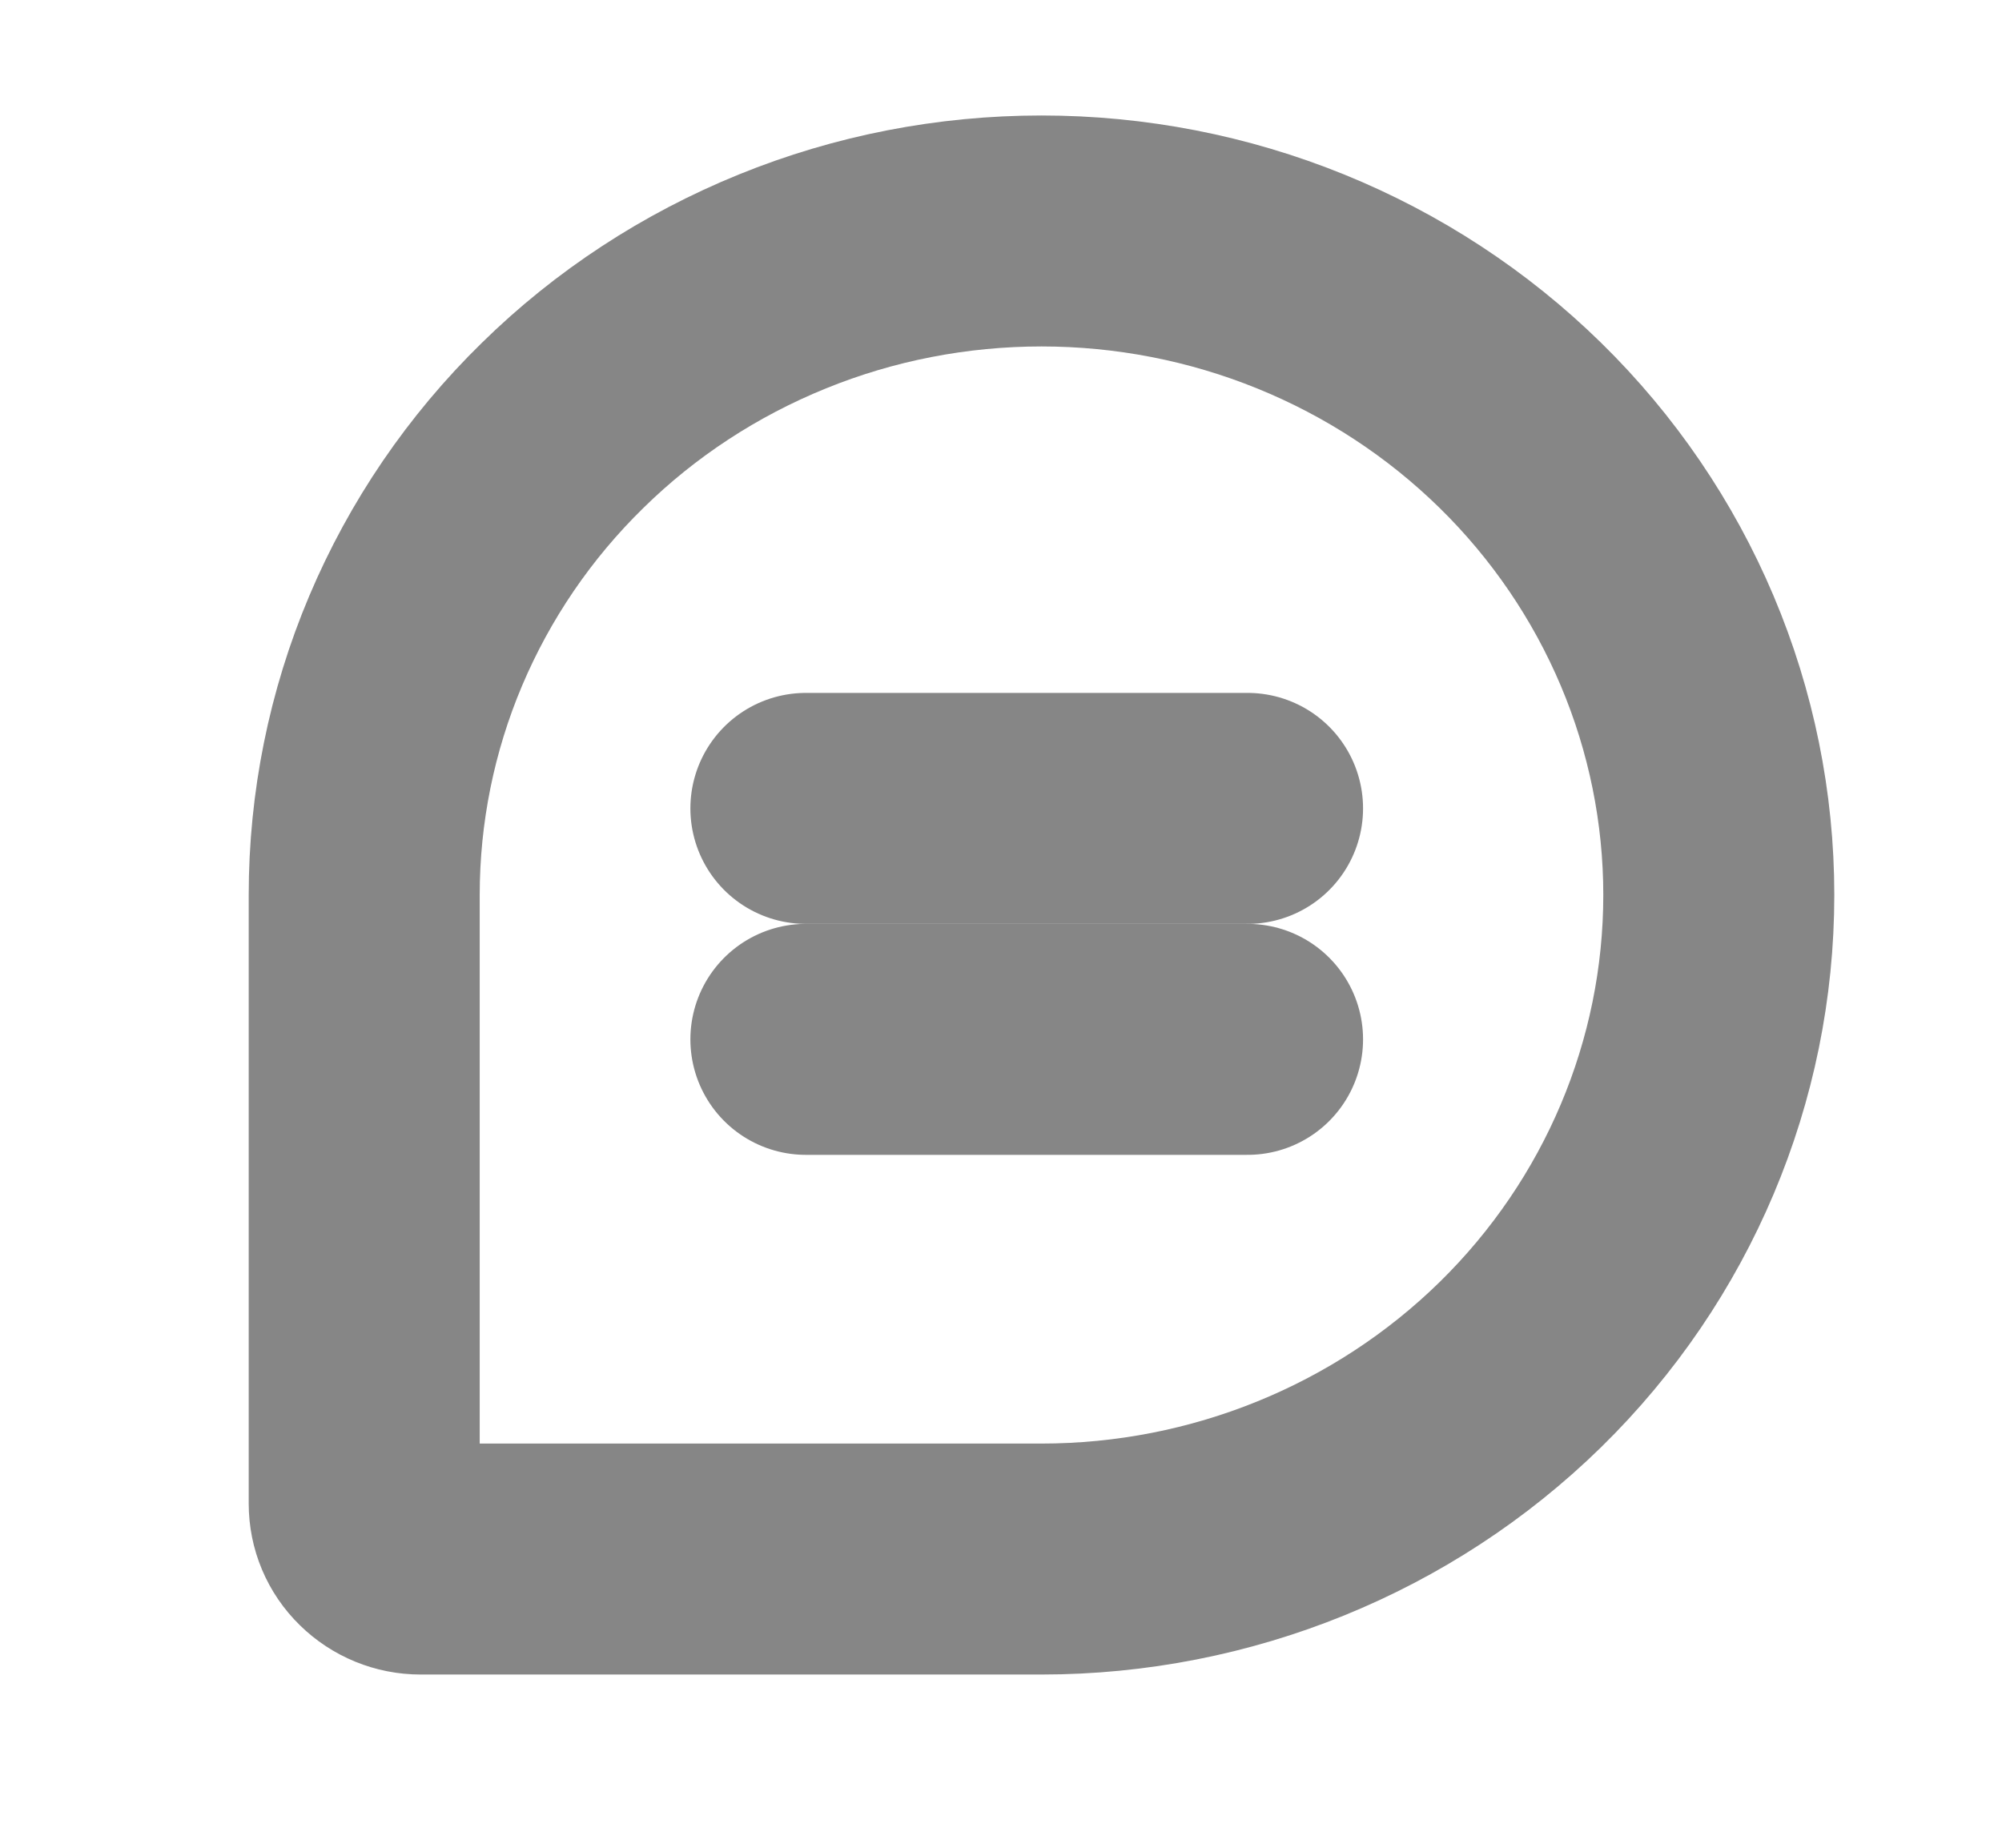 <svg width="13" height="12" viewBox="0 0 13 12" fill="none" xmlns="http://www.w3.org/2000/svg">
<path d="M6.763 10.125H2.731C2.634 10.125 2.541 10.087 2.472 10.019C2.403 9.952 2.365 9.861 2.365 9.765V5.812C2.365 5.246 2.478 4.685 2.699 4.162C2.92 3.639 3.244 3.163 3.653 2.763C4.061 2.362 4.546 2.045 5.08 1.828C5.613 1.611 6.185 1.5 6.763 1.5H6.763C7.34 1.5 7.912 1.611 8.446 1.828C8.98 2.045 9.464 2.362 9.873 2.763C10.281 3.163 10.605 3.639 10.826 4.162C11.047 4.685 11.161 5.246 11.161 5.812V5.812C11.161 6.956 10.698 8.053 9.873 8.862C9.048 9.67 7.929 10.125 6.763 10.125Z" stroke="#868686" stroke-width="1.5" stroke-linecap="round" stroke-linejoin="round"/>
<path d="M5.233 5.25H8.101" stroke="#868686" stroke-width="1.5" stroke-linecap="round" stroke-linejoin="round"/>
<path d="M5.233 6.75H8.101" stroke="#868686" stroke-width="1.5" stroke-linecap="round" stroke-linejoin="round"/>
</svg>
